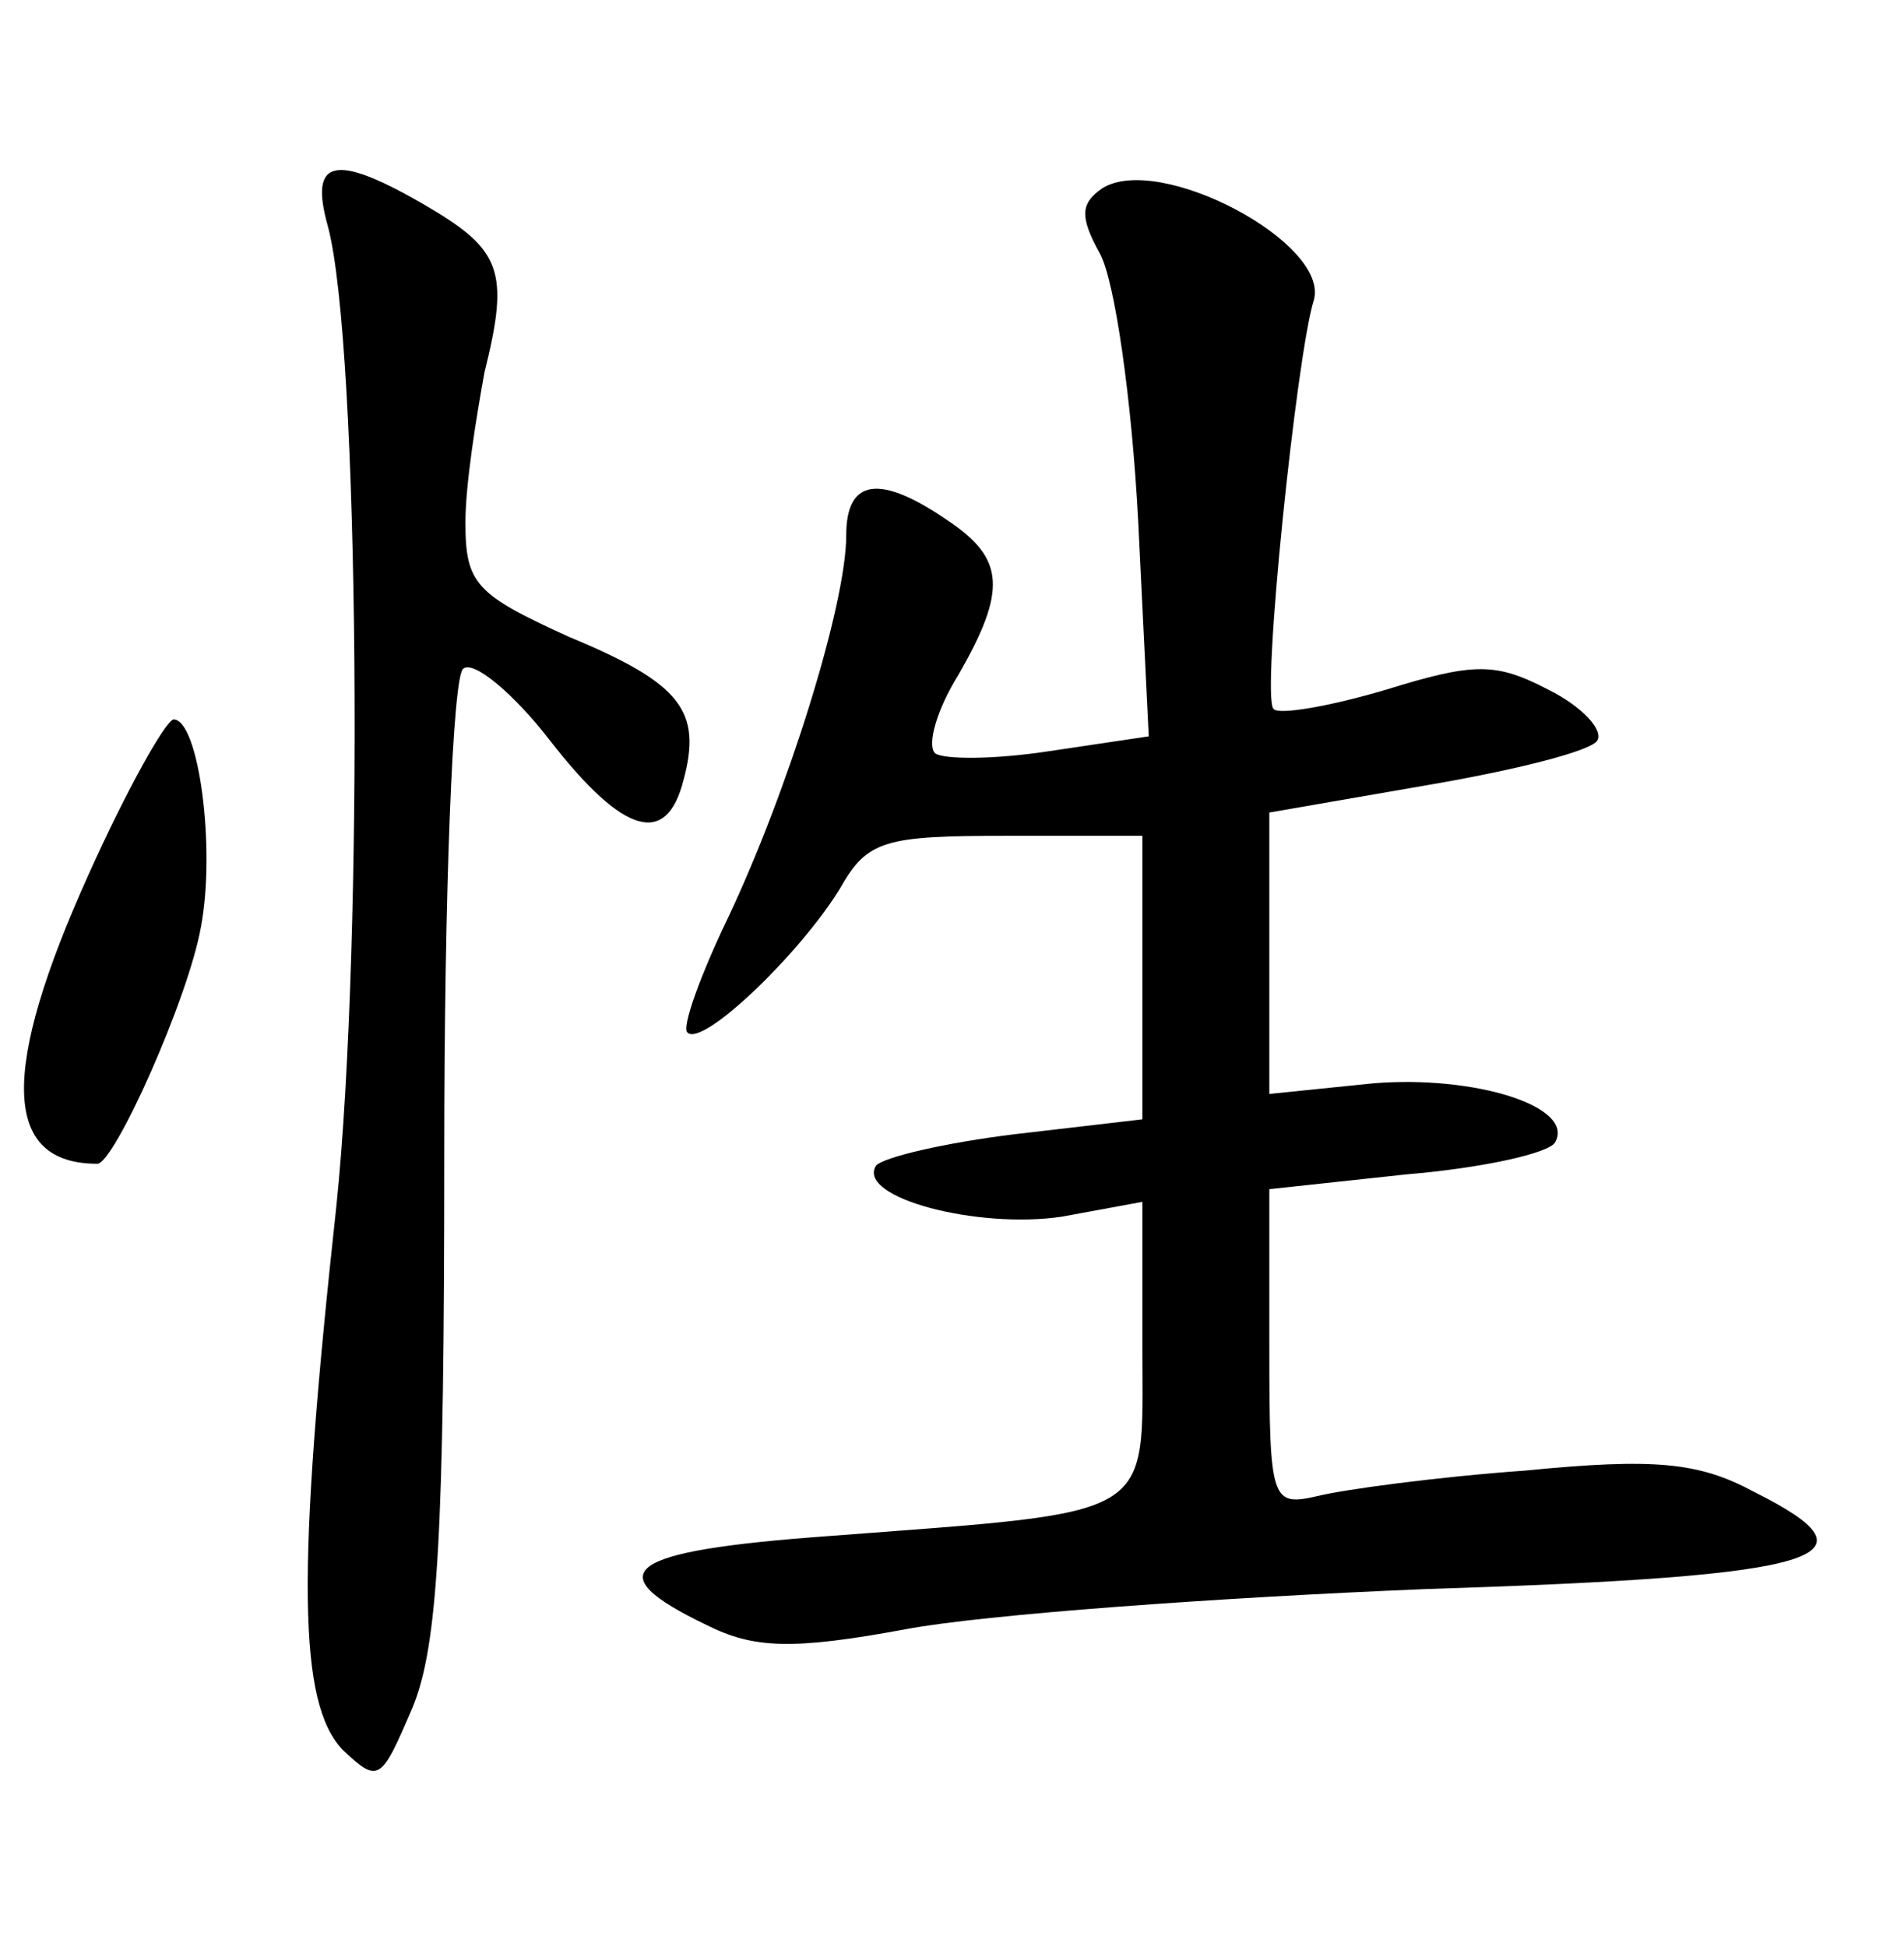 <?xml version="1.0" standalone="no"?>
<!DOCTYPE svg PUBLIC "-//W3C//DTD SVG 20010904//EN"
 "http://www.w3.org/TR/2001/REC-SVG-20010904/DTD/svg10.dtd">
<svg version="1.0" xmlns="http://www.w3.org/2000/svg"
 width="90pt" height="92pt" viewBox="0 0 90 92"
 preserveAspectRatio="xMidYMid meet">
<g transform="translate(0,92) scale(0.1,-0.1)"
fill="#000000" stroke="none">
<path d="M155 813 c15 -56 17 -338 4 -463 -19 -174 -18 -235 3 -257 17 -16 18
-15 33 20 12 29 15 82 15 261 0 125 4 227 9 230 5 4 24 -12 41 -34 35 -45 55
-50 63 -19 9 33 -1 46 -54 68 -44 20 -49 25 -49 54 0 18 5 49 9 71 12 48 8 58
-28 79 -43 25 -55 22 -46 -10z"/>
<path d="M521 831 c-10 -7 -11 -13 -1 -31 7 -13 15 -69 18 -126 l5 -102 -47
-7 c-26 -4 -50 -4 -54 -1 -4 4 1 21 11 37 23 40 22 55 -5 73 -32 22 -48 20
-48 -7 0 -33 -28 -122 -56 -181 -13 -27 -22 -52 -19 -54 7 -7 53 37 72 68 13
23 21 25 79 25 l64 0 0 -67 0 -67 -60 -7 c-33 -4 -63 -11 -66 -15 -9 -15 48
-30 88 -24 l38 7 0 -70 c0 -81 8 -76 -149 -88 -96 -7 -109 -17 -57 -42 22 -11
40 -12 94 -2 37 7 148 15 246 19 190 6 217 15 155 46 -26 14 -47 16 -108 10
-42 -3 -86 -9 -98 -12 -22 -5 -23 -3 -23 70 l0 75 65 7 c36 3 67 10 70 15 10
17 -38 32 -86 28 l-49 -5 0 67 0 66 75 13 c41 7 77 16 80 21 3 5 -7 16 -23 24
-25 13 -35 13 -77 0 -27 -8 -51 -12 -53 -9 -6 5 11 168 19 193 8 27 -73 70
-100 53z"/>
<path d="M42 507 c-42 -93 -41 -137 4 -137 8 0 43 78 49 112 7 37 -1 98 -13
98 -4 -1 -22 -33 -40 -73z"/>
</g>
</svg>
